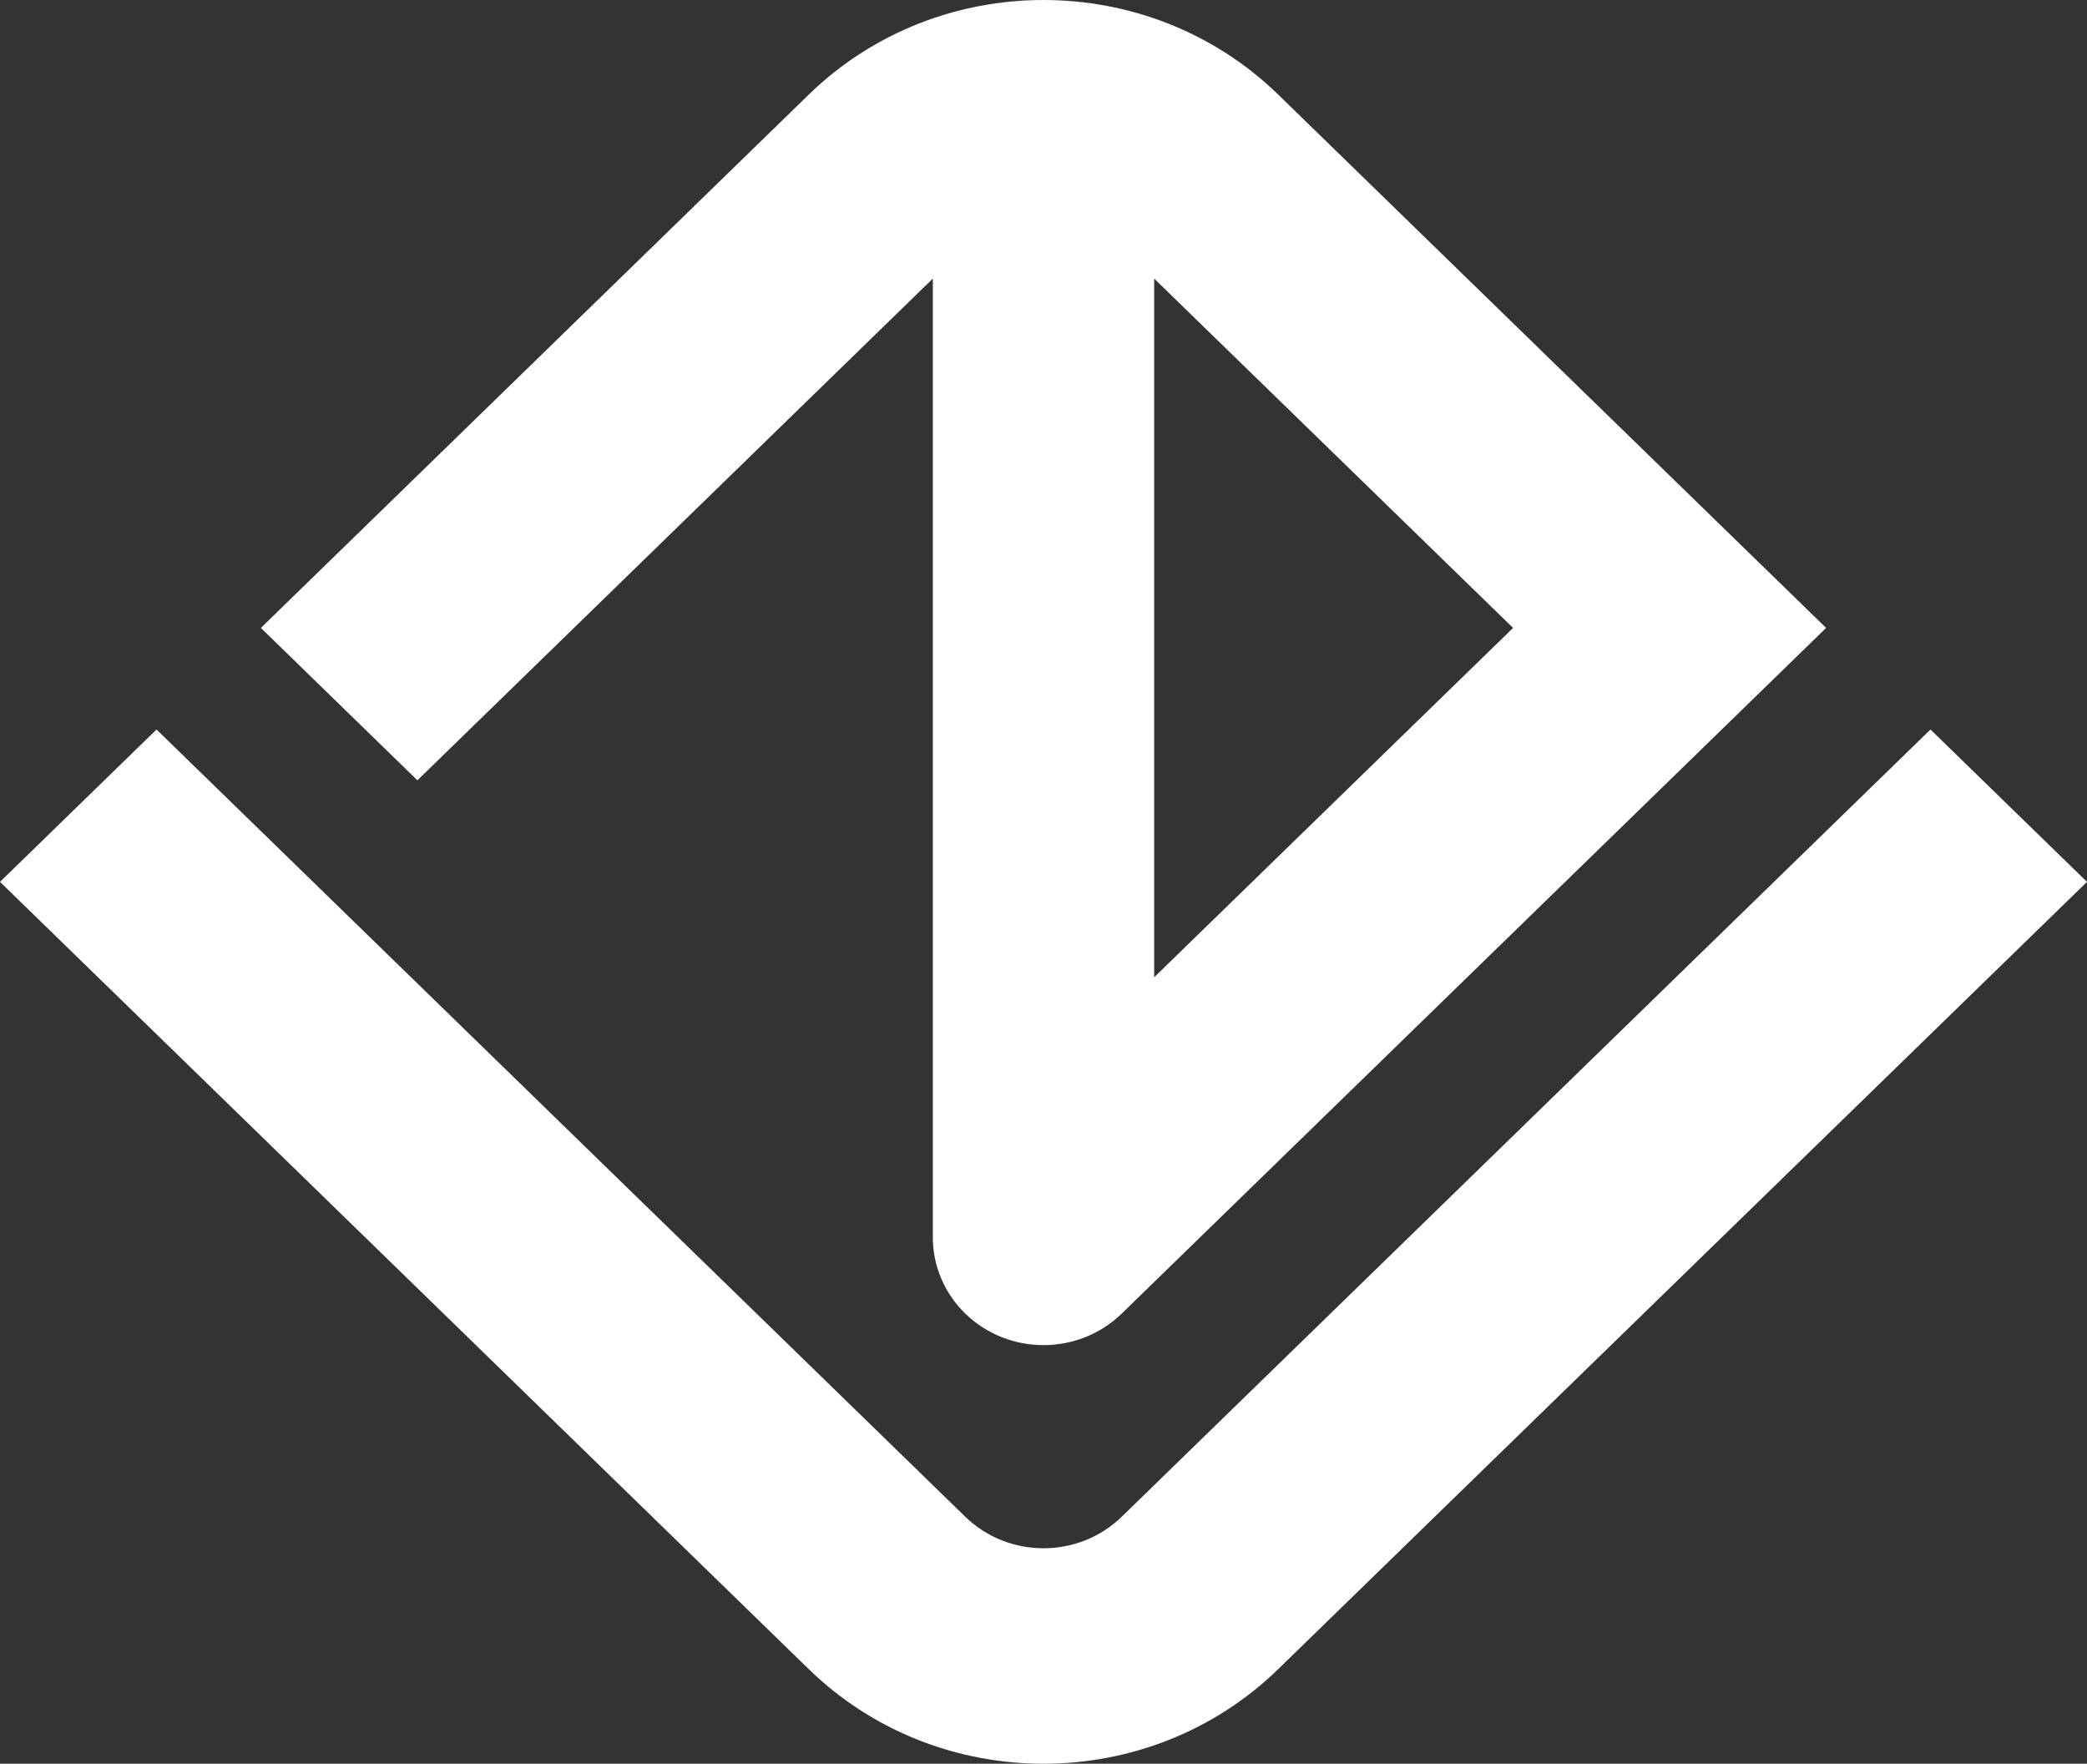 <svg width="71" height="60" viewBox="0 0 71 60" fill="none" xmlns="http://www.w3.org/2000/svg">
<rect x="0" y="0" width="71" height="60" fill="#333333" stroke="none"/>
<path d="M38.163 51.596C36.692 53.028 34.308 53.028 32.837 51.596L5.325 24.817L0 30L27.512 56.78C31.924 61.074 39.076 61.074 43.487 56.78L71 30L65.675 24.817L38.163 51.596Z" fill="white"/>
<path fill-rule="evenodd" clip-rule="evenodd" d="M43.487 3.22L62.125 21.361L38.162 44.686C36.692 46.117 34.308 46.117 32.838 44.686C32.131 43.998 31.735 43.066 31.735 42.094V9.477L14.2 26.545L8.875 21.361L27.512 3.22C31.924 -1.073 39.076 -1.073 43.487 3.22ZM39.265 9.477L51.475 21.361L39.265 33.246V9.477Z" fill="white"/>
</svg>
